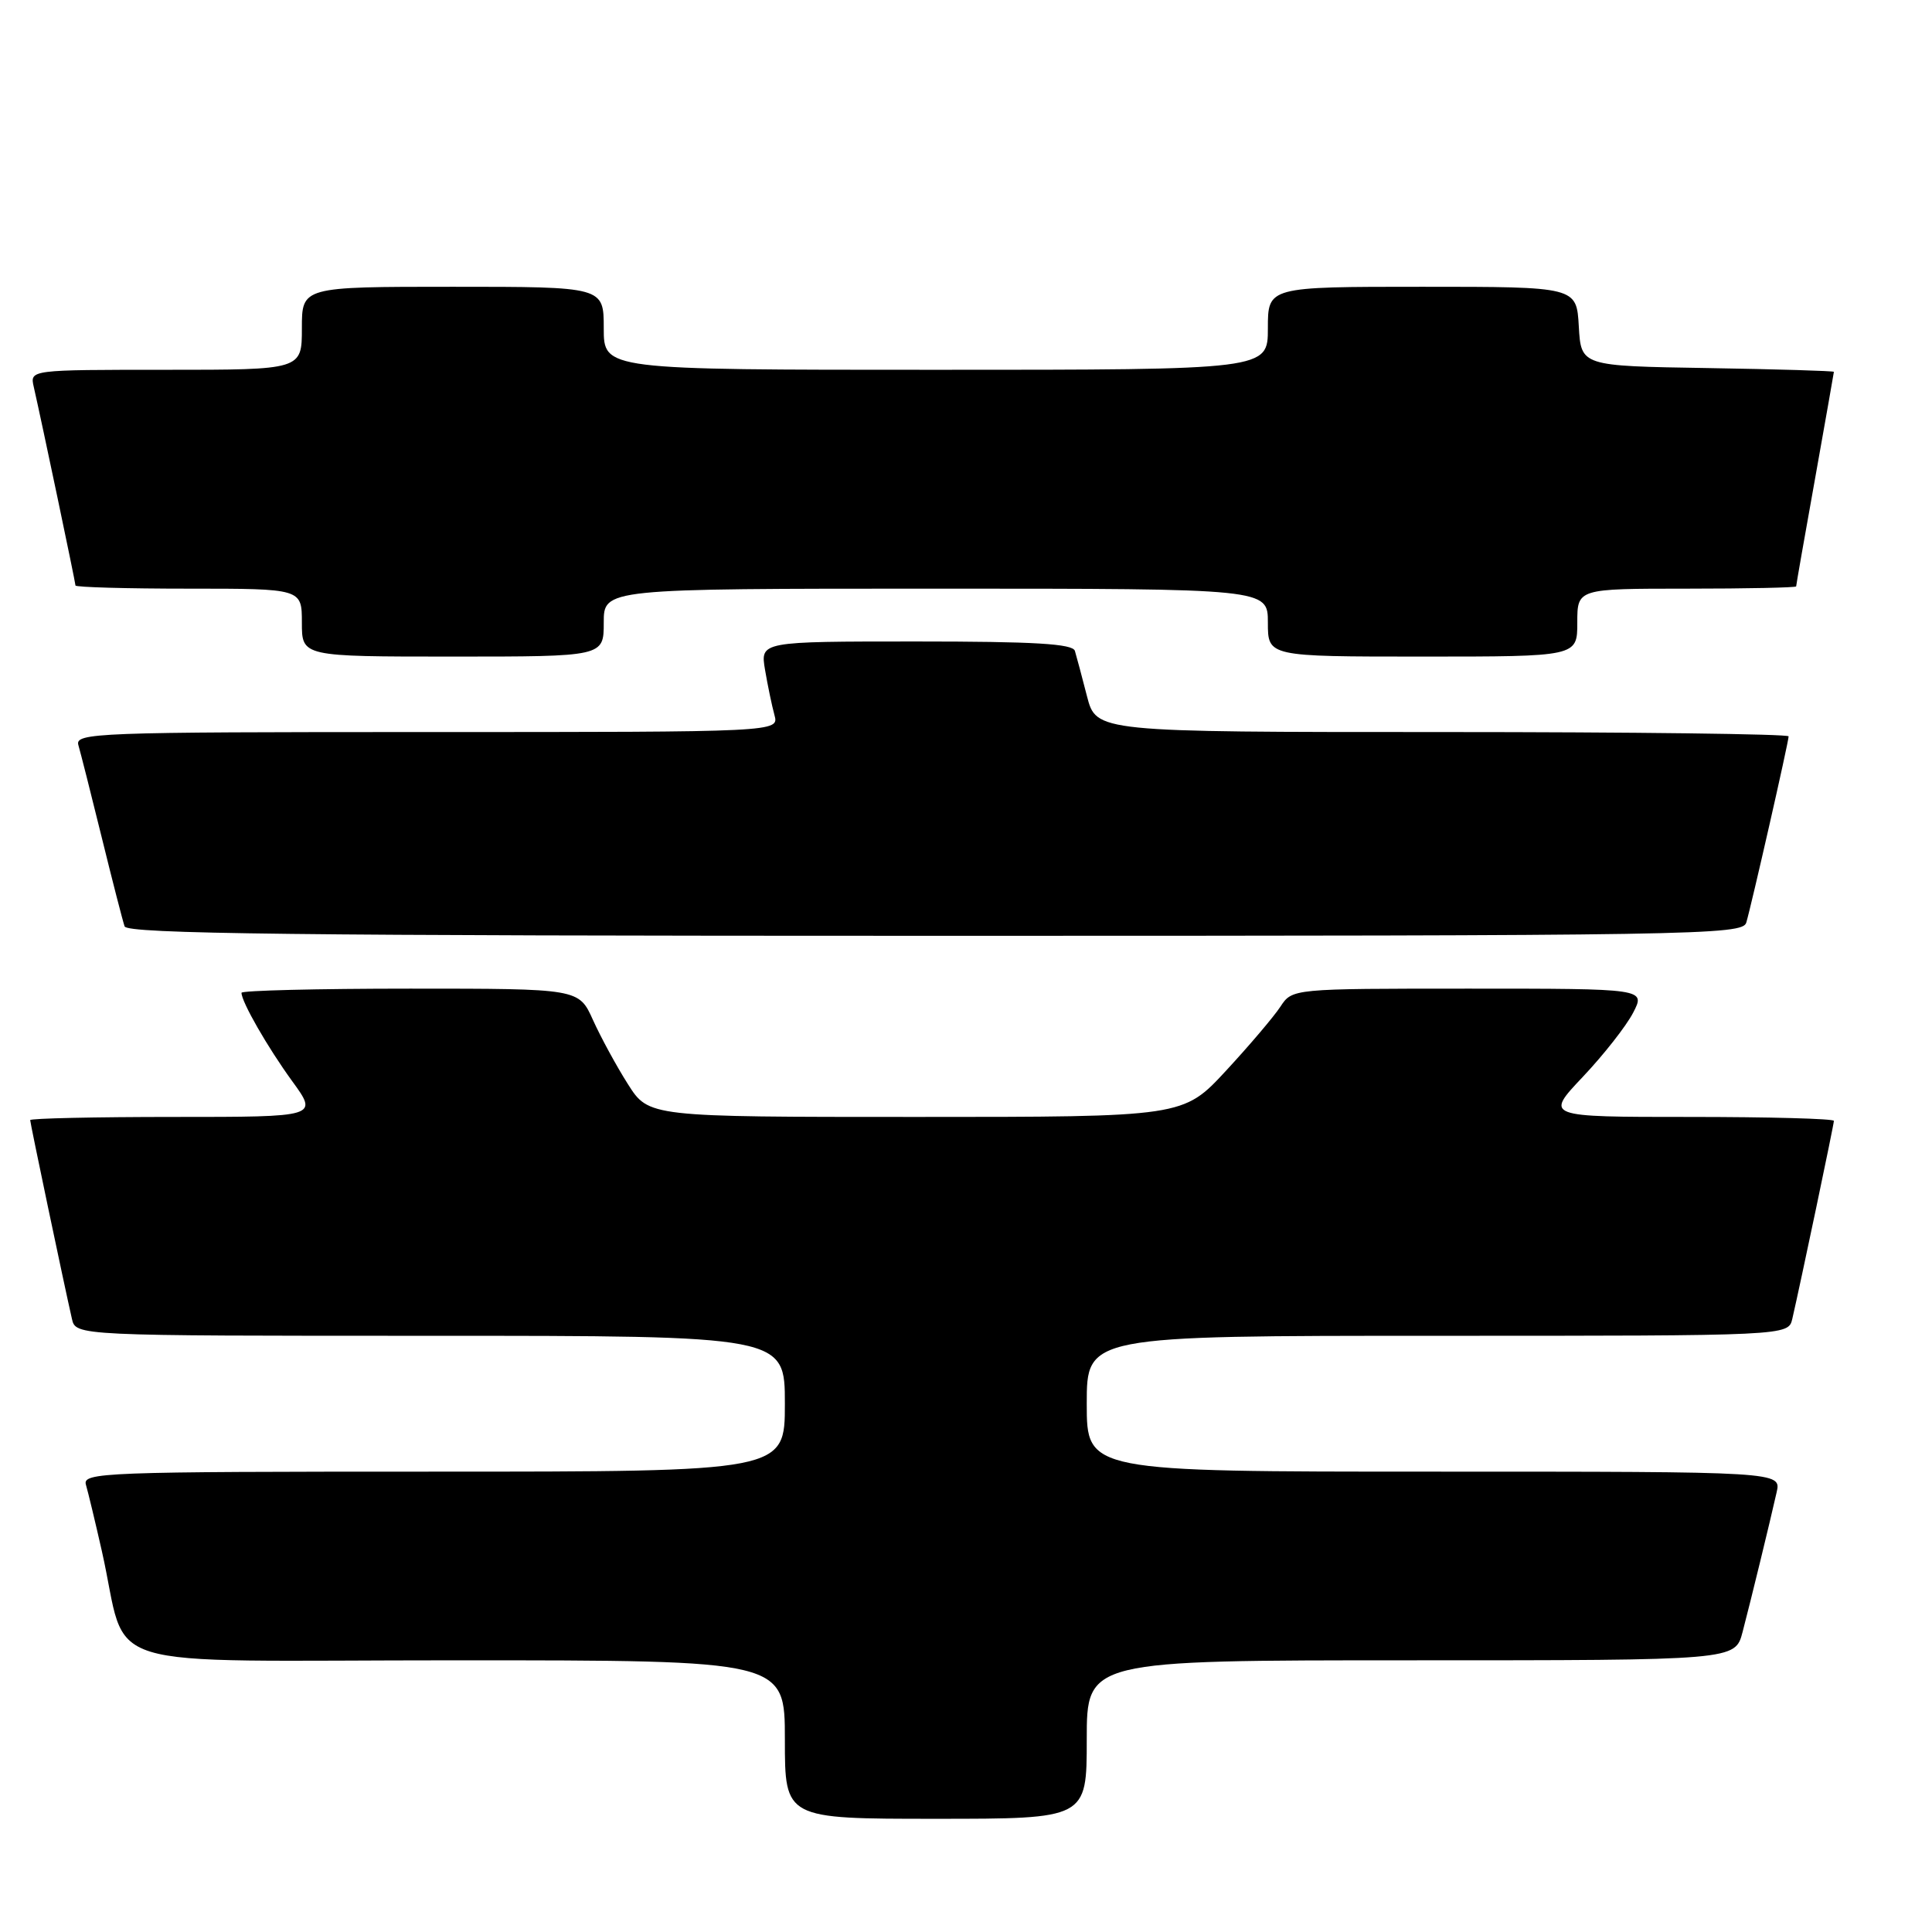 <?xml version="1.0" encoding="UTF-8" standalone="no"?>
<!DOCTYPE svg PUBLIC "-//W3C//DTD SVG 1.1//EN" "http://www.w3.org/Graphics/SVG/1.1/DTD/svg11.dtd" >
<svg xmlns="http://www.w3.org/2000/svg" xmlns:xlink="http://www.w3.org/1999/xlink" version="1.1" viewBox="0 0 256 256">
 <g >
 <path fill="currentColor"
d=" M 144.00 230.50 C 144.00 220.00 144.00 220.00 186.96 220.00 C 229.92 220.00 229.92 220.00 230.90 216.25 C 232.01 212.01 234.48 201.88 235.41 197.75 C 236.04 195.00 236.04 195.00 190.02 195.00 C 144.00 195.00 144.00 195.00 144.00 186.00 C 144.00 177.00 144.00 177.00 190.48 177.00 C 236.96 177.00 236.96 177.00 237.49 174.75 C 238.57 170.08 243.00 149.01 243.00 148.52 C 243.00 148.23 234.38 148.00 223.85 148.00 C 204.71 148.00 204.71 148.00 209.73 142.69 C 212.49 139.77 215.49 135.95 216.40 134.19 C 218.05 131.00 218.05 131.00 194.64 131.00 C 171.23 131.00 171.23 131.00 169.66 133.39 C 168.80 134.70 165.55 138.53 162.44 141.89 C 156.78 148.00 156.78 148.00 121.37 148.00 C 85.96 148.00 85.96 148.00 83.20 143.65 C 81.68 141.26 79.60 137.43 78.57 135.15 C 76.70 131.00 76.70 131.00 54.35 131.00 C 42.06 131.00 32.00 131.25 32.00 131.55 C 32.00 132.75 35.45 138.76 38.71 143.25 C 42.17 148.00 42.17 148.00 23.09 148.00 C 12.59 148.00 4.00 148.19 4.00 148.42 C 4.00 148.82 8.46 170.06 9.53 174.75 C 10.04 177.00 10.04 177.00 57.02 177.00 C 104.00 177.00 104.00 177.00 104.00 186.00 C 104.00 195.00 104.00 195.00 57.43 195.00 C 13.55 195.00 10.90 195.10 11.39 196.75 C 11.67 197.71 12.62 201.65 13.49 205.50 C 17.18 221.80 11.33 220.00 60.54 220.00 C 104.00 220.00 104.00 220.00 104.00 230.50 C 104.00 241.00 104.00 241.00 124.00 241.00 C 144.00 241.00 144.00 241.00 144.00 230.50 Z  M 231.39 122.25 C 232.08 119.93 237.00 98.31 237.00 97.57 C 237.00 97.26 216.36 97.00 191.13 97.00 C 145.26 97.00 145.26 97.00 144.03 92.25 C 143.36 89.64 142.64 86.94 142.43 86.25 C 142.15 85.30 137.07 85.00 121.40 85.00 C 100.74 85.00 100.74 85.00 101.37 88.75 C 101.72 90.81 102.28 93.51 102.62 94.75 C 103.23 97.00 103.23 97.00 56.55 97.00 C 12.56 97.00 9.90 97.10 10.39 98.75 C 10.67 99.71 12.07 105.22 13.49 111.00 C 14.91 116.78 16.27 122.06 16.51 122.75 C 16.85 123.74 39.23 124.00 123.90 124.00 C 224.91 124.00 230.89 123.90 231.39 122.25 Z  M 80.00 82.50 C 80.00 78.00 80.00 78.00 124.00 78.00 C 168.00 78.00 168.00 78.00 168.00 82.50 C 168.00 87.00 168.00 87.00 188.50 87.00 C 209.00 87.00 209.00 87.00 209.00 82.50 C 209.00 78.00 209.00 78.00 223.50 78.00 C 231.47 78.00 238.00 77.86 238.00 77.70 C 238.00 77.53 239.12 71.12 240.50 63.45 C 241.87 55.78 242.99 49.40 243.00 49.27 C 243.00 49.15 235.46 48.92 226.25 48.77 C 209.50 48.50 209.50 48.50 209.20 43.25 C 208.90 38.00 208.90 38.00 188.45 38.00 C 168.00 38.00 168.00 38.00 168.00 43.50 C 168.00 49.00 168.00 49.00 124.00 49.00 C 80.00 49.00 80.00 49.00 80.00 43.50 C 80.00 38.00 80.00 38.00 60.00 38.00 C 40.00 38.00 40.00 38.00 40.00 43.50 C 40.00 49.00 40.00 49.00 21.98 49.00 C 3.96 49.00 3.96 49.00 4.47 51.25 C 5.54 55.94 10.00 77.18 10.00 77.58 C 10.00 77.81 16.75 78.00 25.00 78.00 C 40.00 78.00 40.00 78.00 40.00 82.50 C 40.00 87.00 40.00 87.00 60.00 87.00 C 80.00 87.00 80.00 87.00 80.00 82.50 Z "/>
</g>
</svg>
